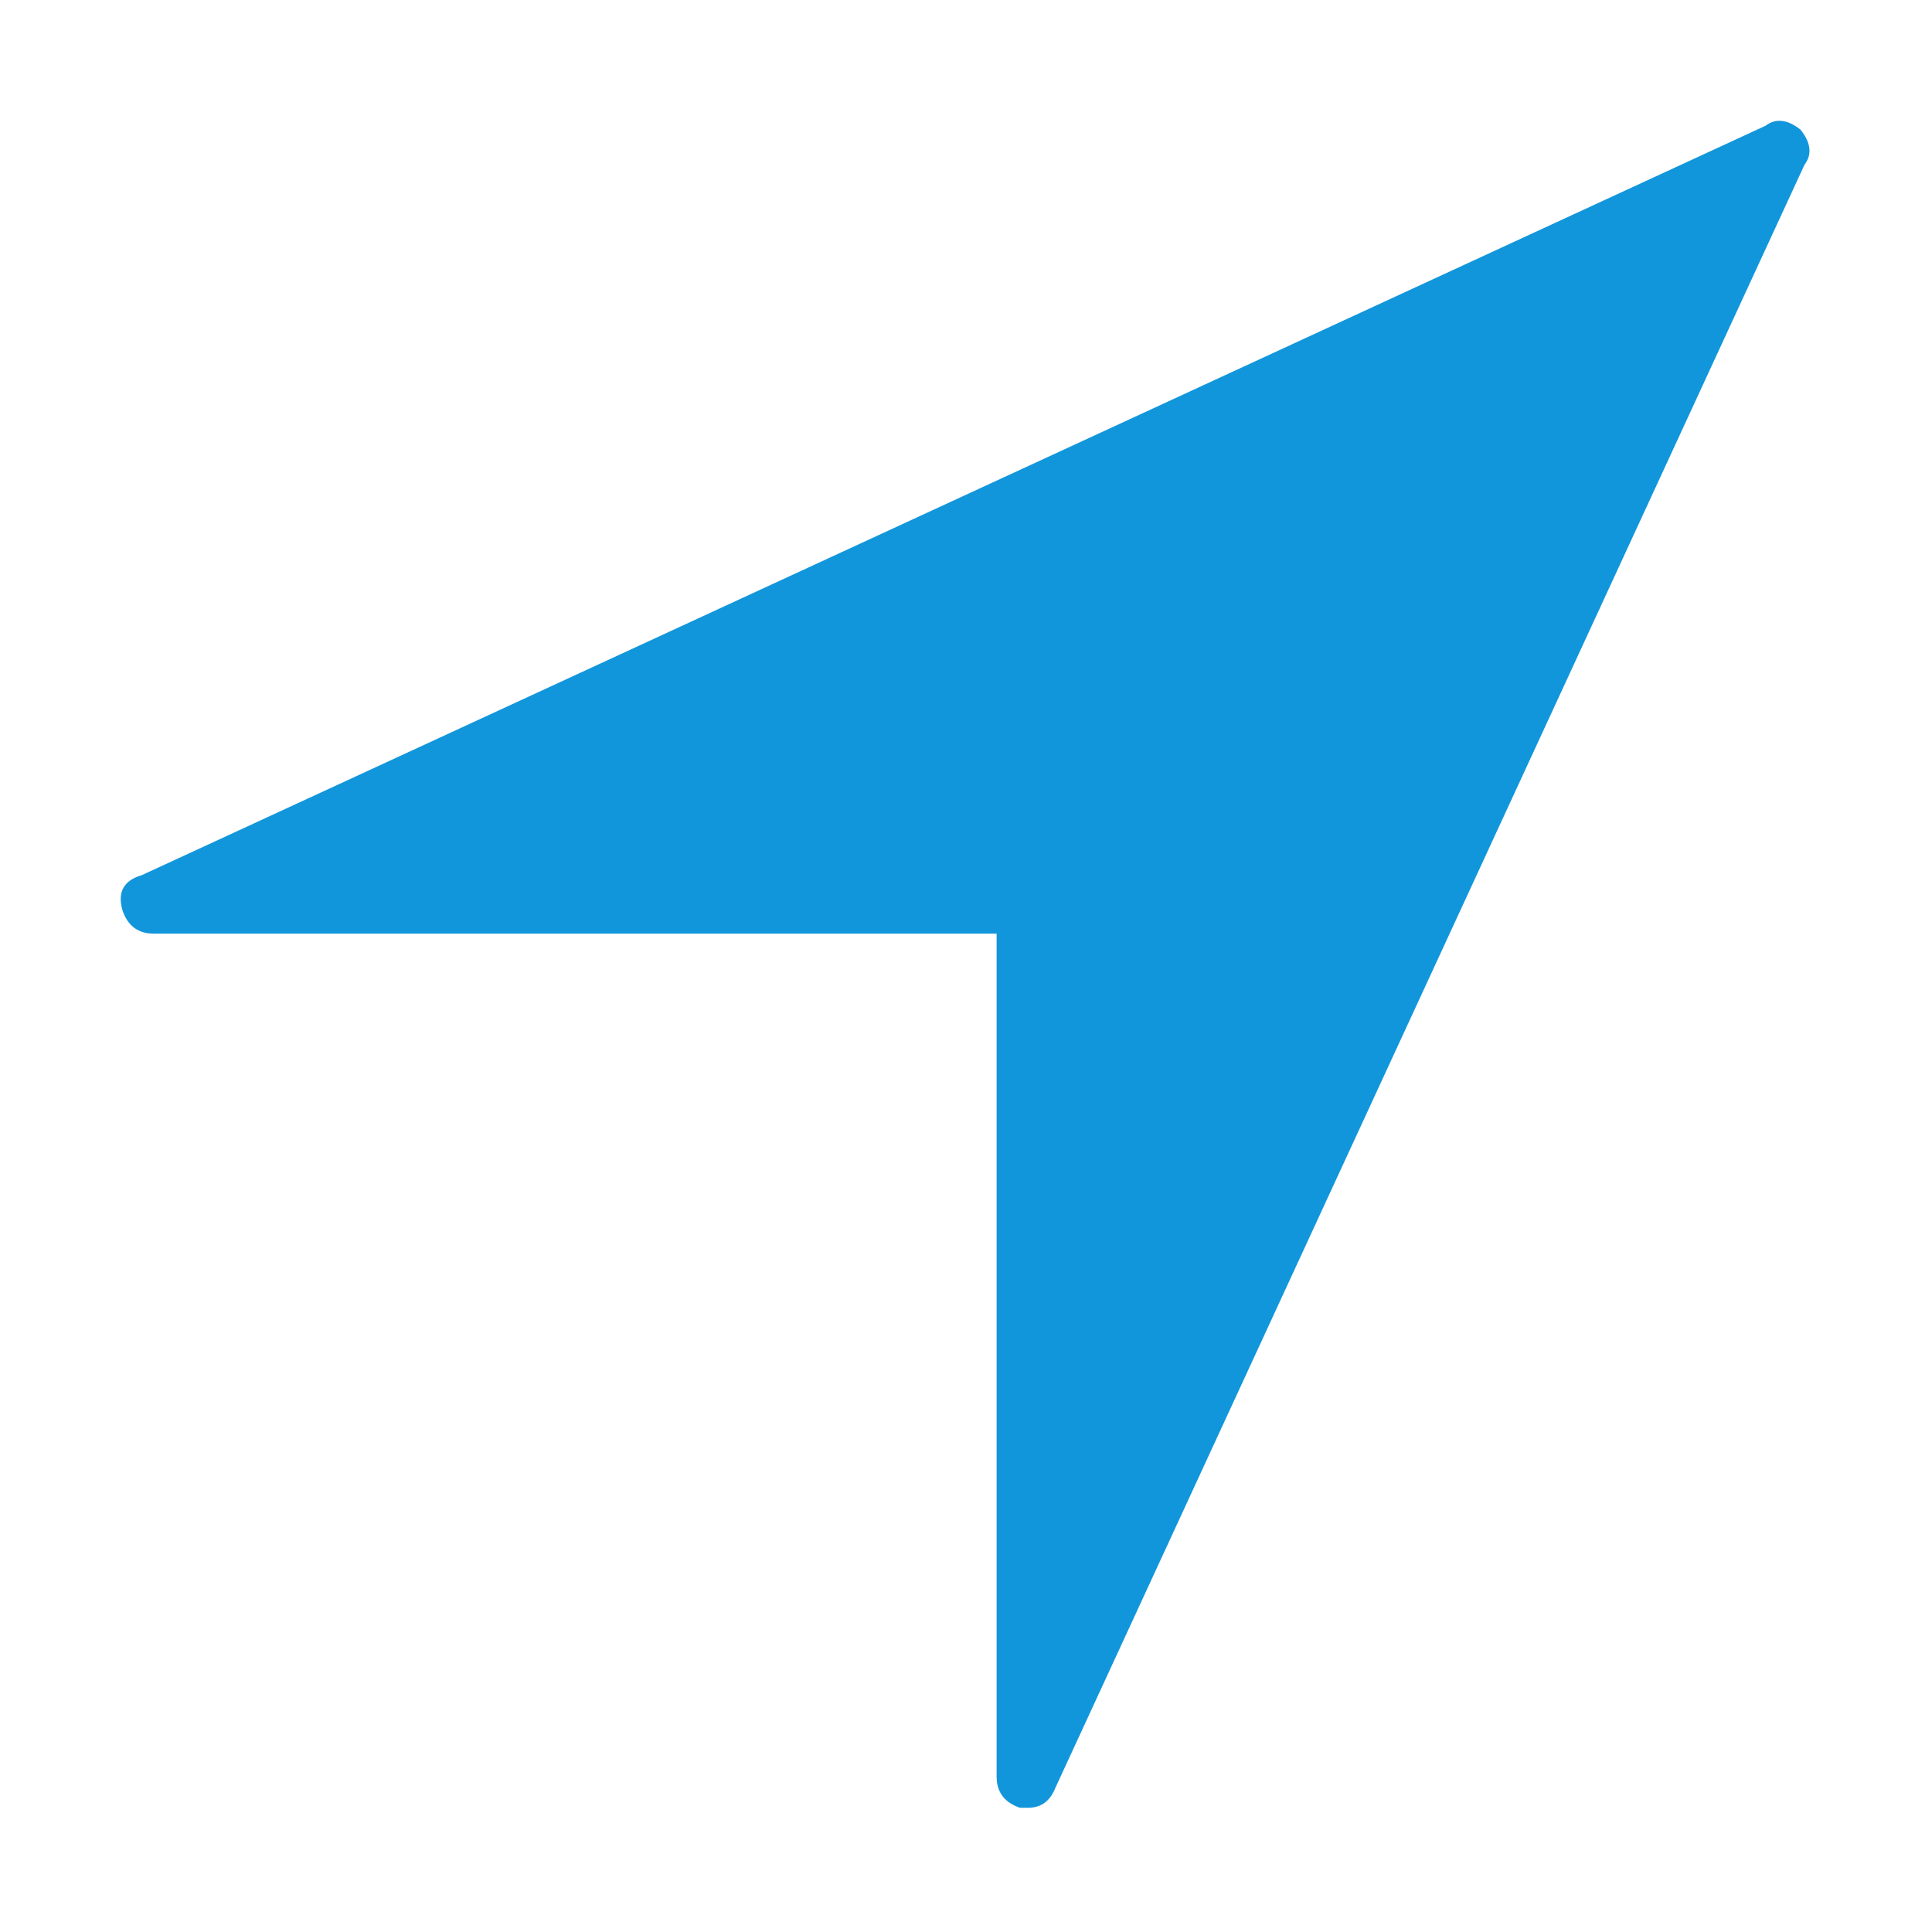 <?xml version="1.0" standalone="no"?><!DOCTYPE svg PUBLIC "-//W3C//DTD SVG 1.1//EN" "http://www.w3.org/Graphics/SVG/1.1/DTD/svg11.dtd"><svg t="1533622987052" class="icon" style="" viewBox="0 0 1024 1024" version="1.1" xmlns="http://www.w3.org/2000/svg" p-id="4789" xmlns:xlink="http://www.w3.org/1999/xlink" width="200" height="200"><defs><style type="text/css"></style></defs><path d="M544.78 958.175l-4.139 0c-8.269-2.807-12.408-8.279-12.408-16.548l0-446.786L81.447 494.841c-8.269 0-13.785-4.139-16.547-12.418-2.754-9.611 0.688-15.815 10.343-18.613L935.718 66.668c5.516-4.139 11.721-3.407 18.613 2.065 5.516 6.937 6.204 13.149 2.074 18.621L559.262 947.831C556.499 954.723 551.673 958.175 544.78 958.175z" p-id="4790" fill="#1296db"></path></svg>